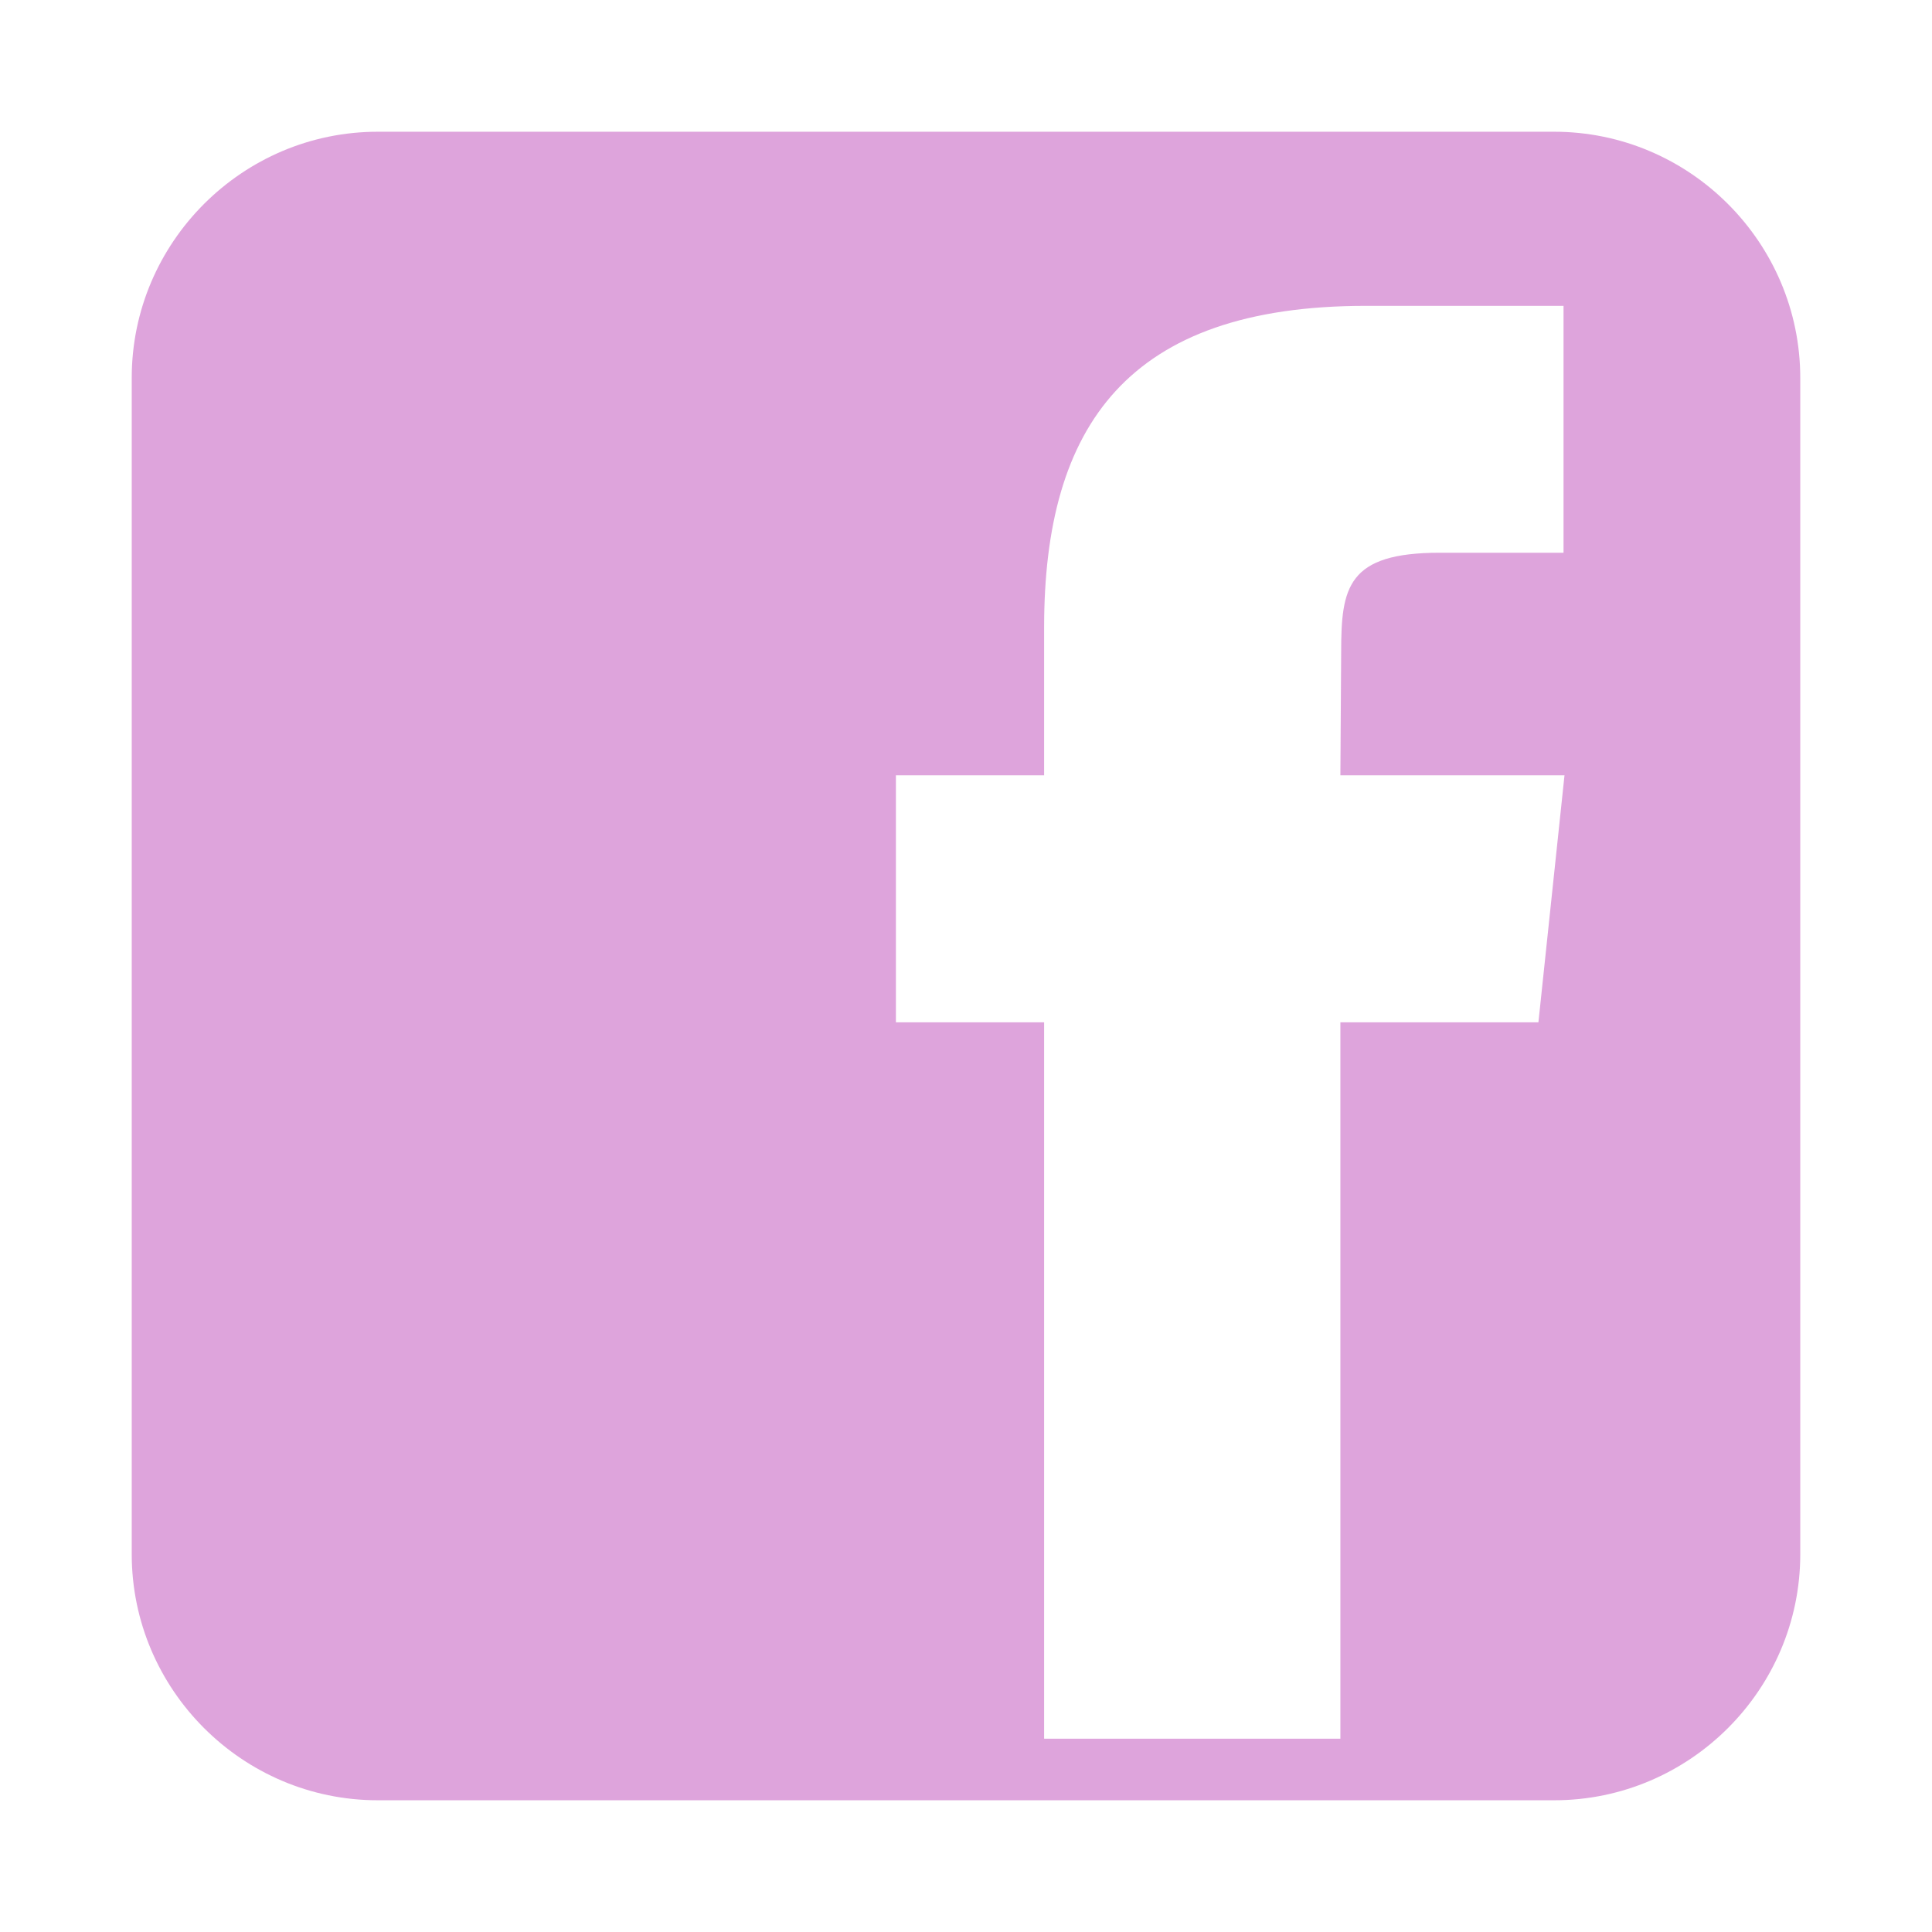 <svg width="32" height="32" viewBox="0 0 32 32" fill="none" xmlns="http://www.w3.org/2000/svg">
<path d="M25.742 2.182H6.256C4.015 2.182 2.182 4.015 2.182 6.256V25.744C2.182 27.985 4.015 29.818 6.256 29.818H25.744C27.985 29.818 29.818 27.985 29.818 25.744V6.256C29.816 4.015 27.985 2.182 25.742 2.182ZM25.481 16.933H22.201V28.798H17.294V16.933H14.839V12.842H17.294V10.388C17.294 7.051 18.679 5.066 22.621 5.066H25.897V9.155H23.848C22.316 9.155 22.214 9.729 22.214 10.795L22.201 12.842H25.913L25.481 16.933Z" fill="#C868C4" fill-opacity="0.6"/>
</svg>
